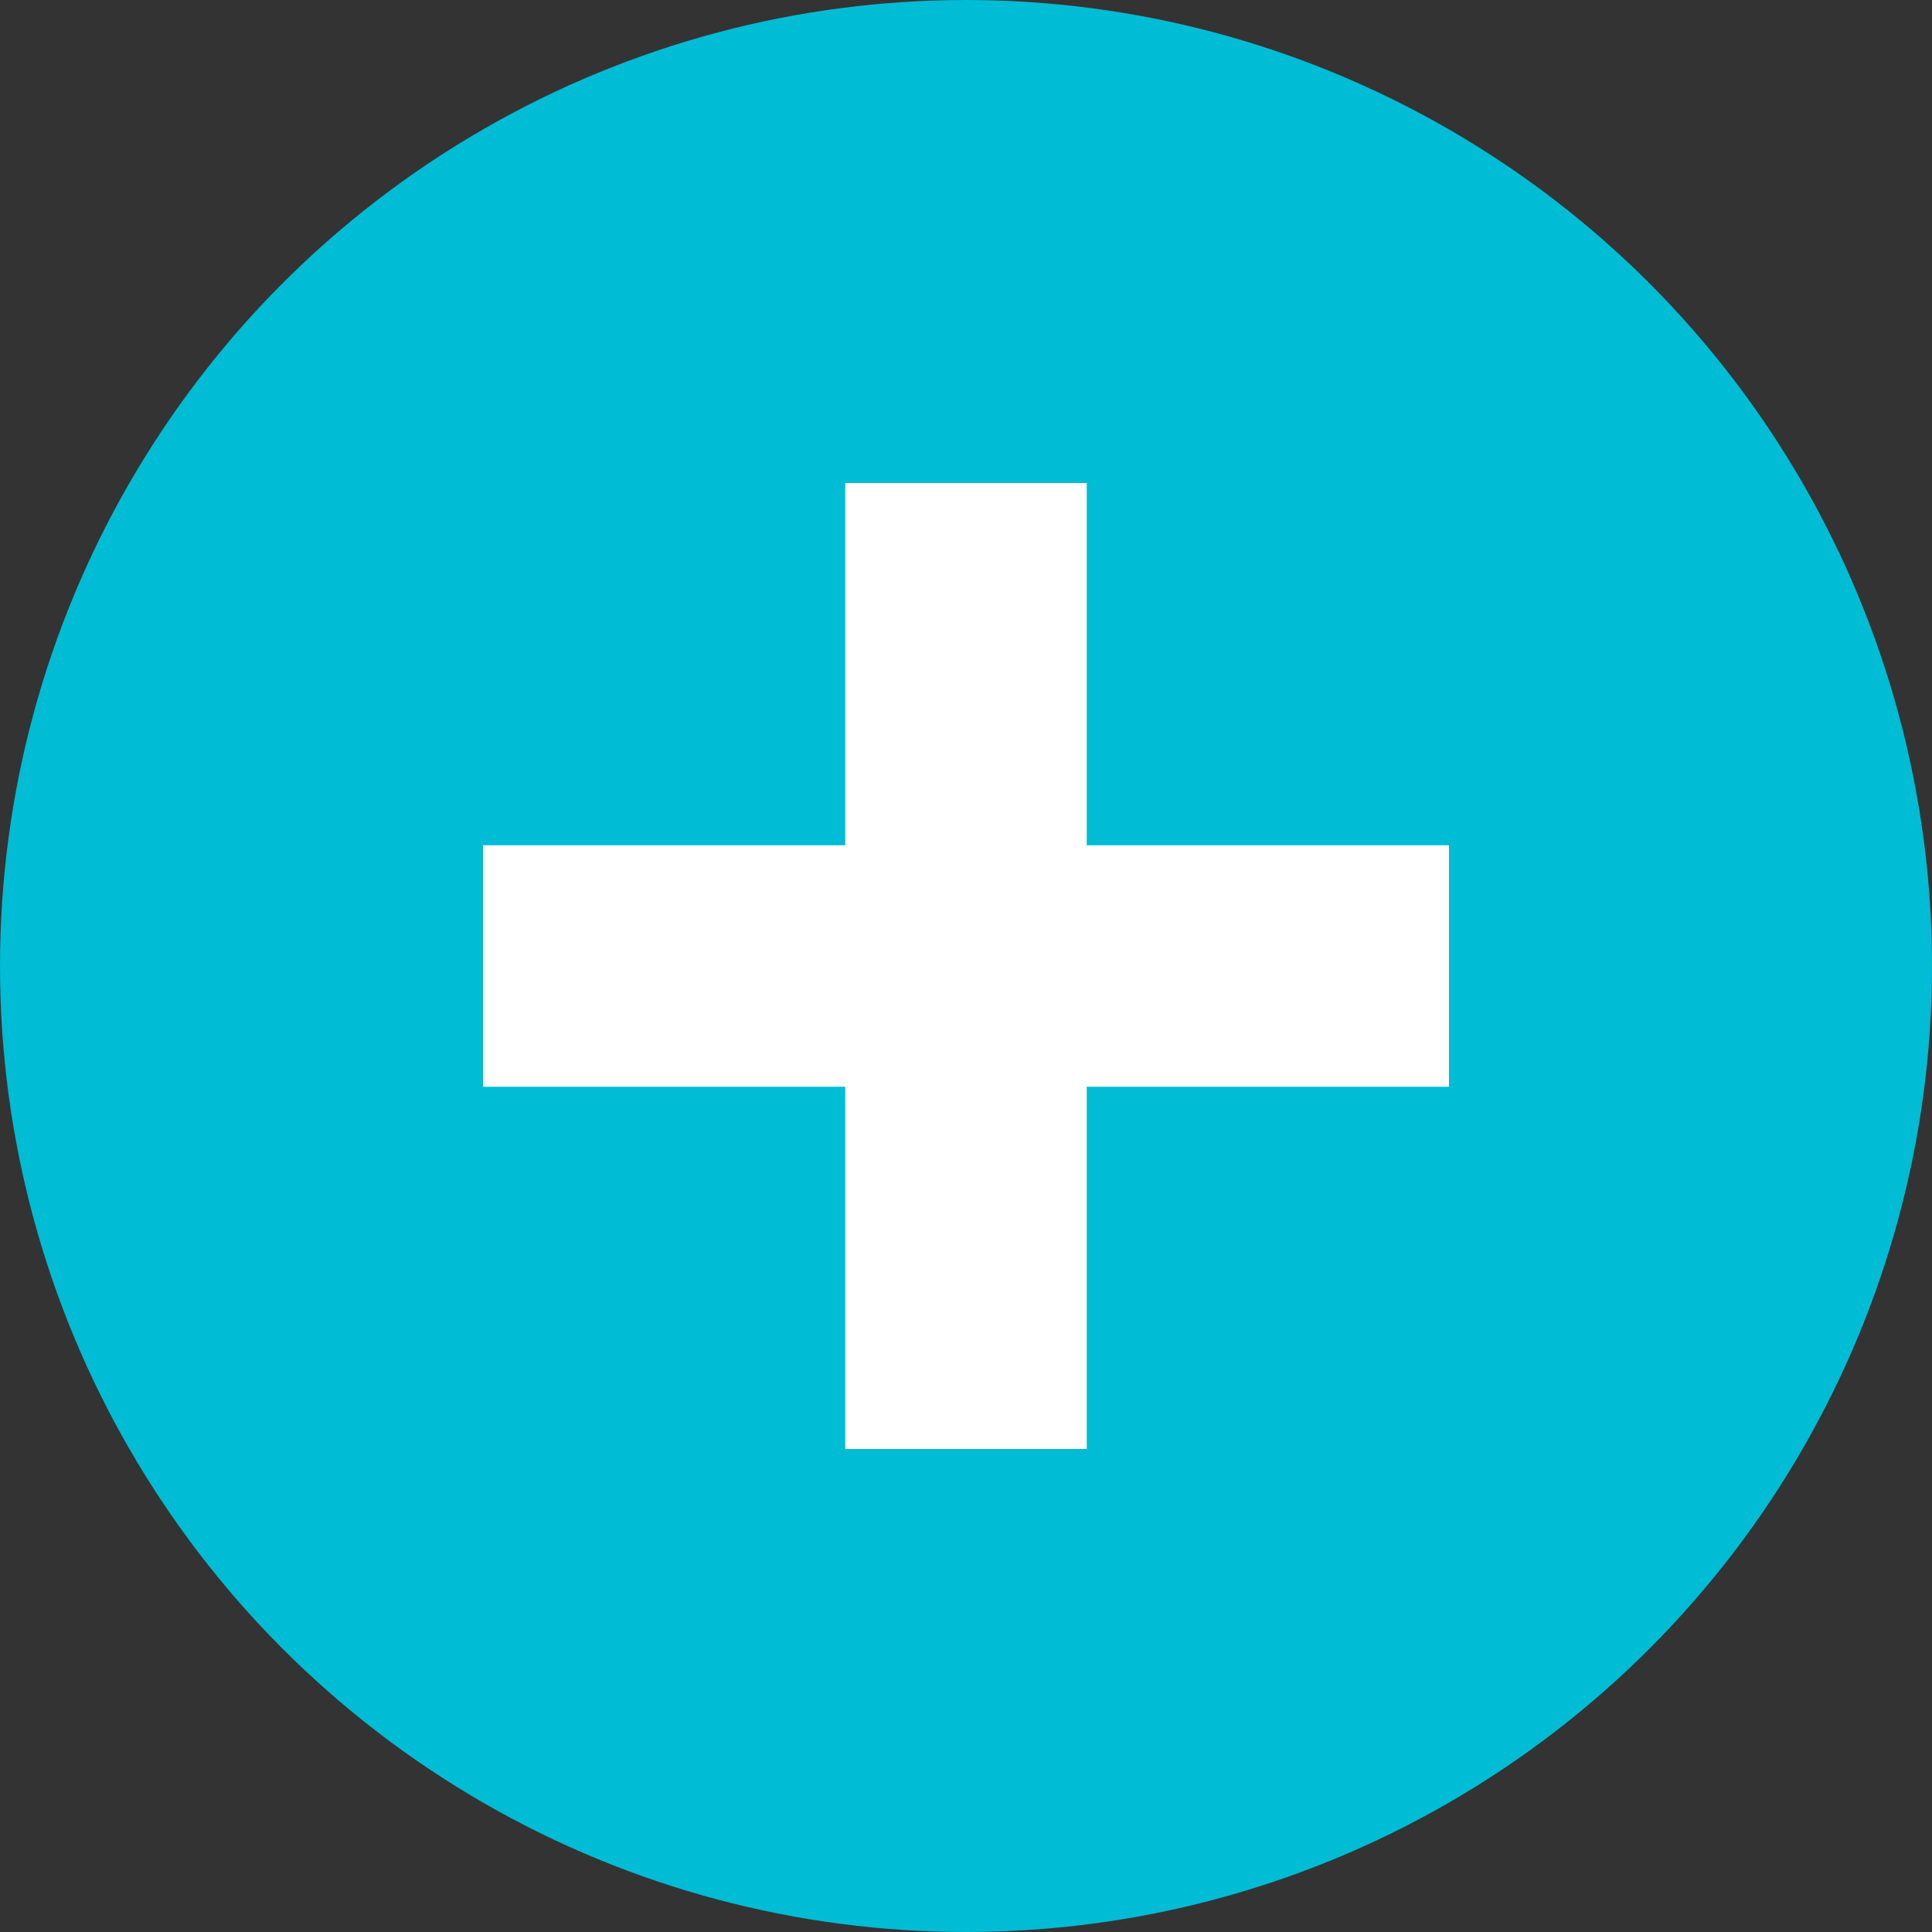 <svg xmlns="http://www.w3.org/2000/svg" width="16" height="16" viewBox="0 0 16 16">
  <rect x="0" y="0" width="16" height="16" fill="#333333" stroke="none"/>
  <circle cx="8" cy="8" r="8" fill="#00bcd4"/>
  <path d="M7 4v3H4v2h3v3h2V9h3V7H9V4H7z" fill="#FFFFFF"/>
</svg>
